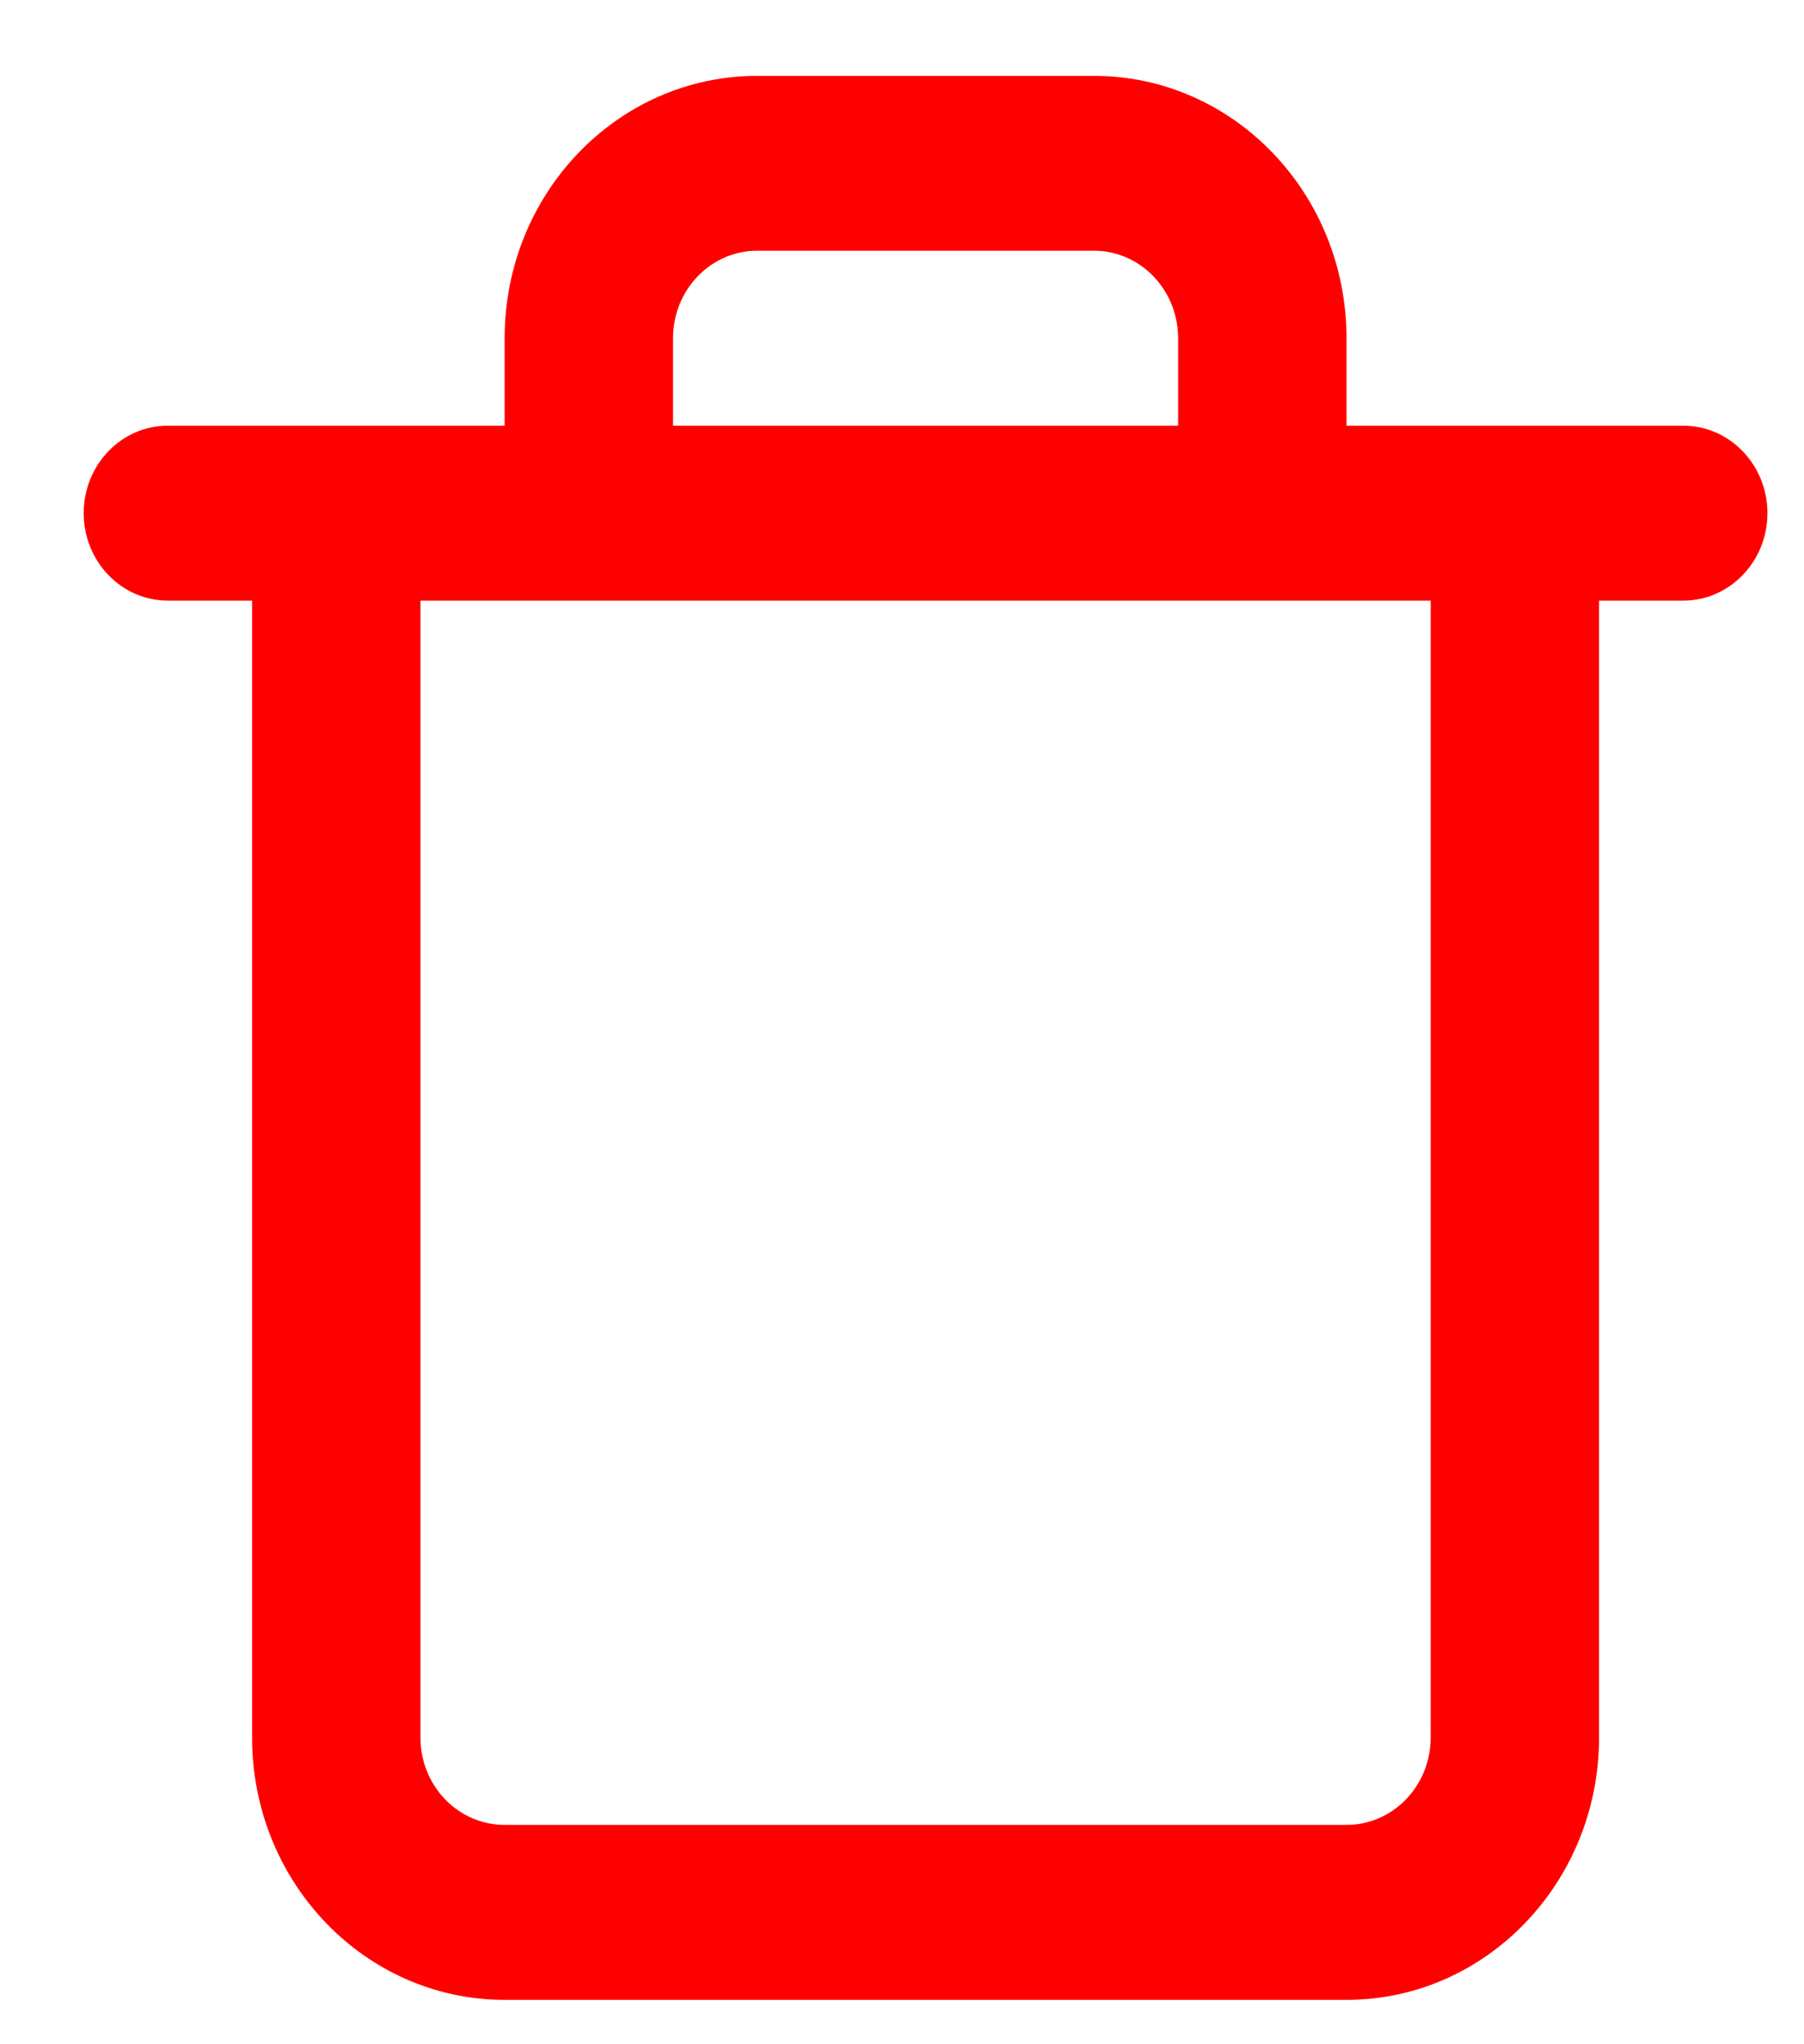 <svg width="15" height="17" viewBox="0 0 15 17" fill="none" xmlns="http://www.w3.org/2000/svg">
<path d="M4.196 3.54V2.813C4.196 1.608 5.136 0.631 6.296 0.631H9.096C10.256 0.631 11.196 1.608 11.196 2.813V3.54H13.996C14.382 3.54 14.696 3.866 14.696 4.267C14.696 4.669 14.382 4.995 13.996 4.995H13.296V14.449C13.296 15.654 12.356 16.631 11.196 16.631H4.196C3.036 16.631 2.096 15.654 2.096 14.449V4.995H1.396C1.009 4.995 0.696 4.669 0.696 4.267C0.696 3.866 1.009 3.54 1.396 3.54H4.196ZM5.596 3.54H9.796V2.813C9.796 2.411 9.482 2.085 9.096 2.085H6.296C5.909 2.085 5.596 2.411 5.596 2.813V3.54ZM11.896 4.995H3.496V14.449C3.496 14.851 3.809 15.176 4.196 15.176H11.196C11.582 15.176 11.896 14.851 11.896 14.449V4.995Z" fill="red"/>
</svg>
